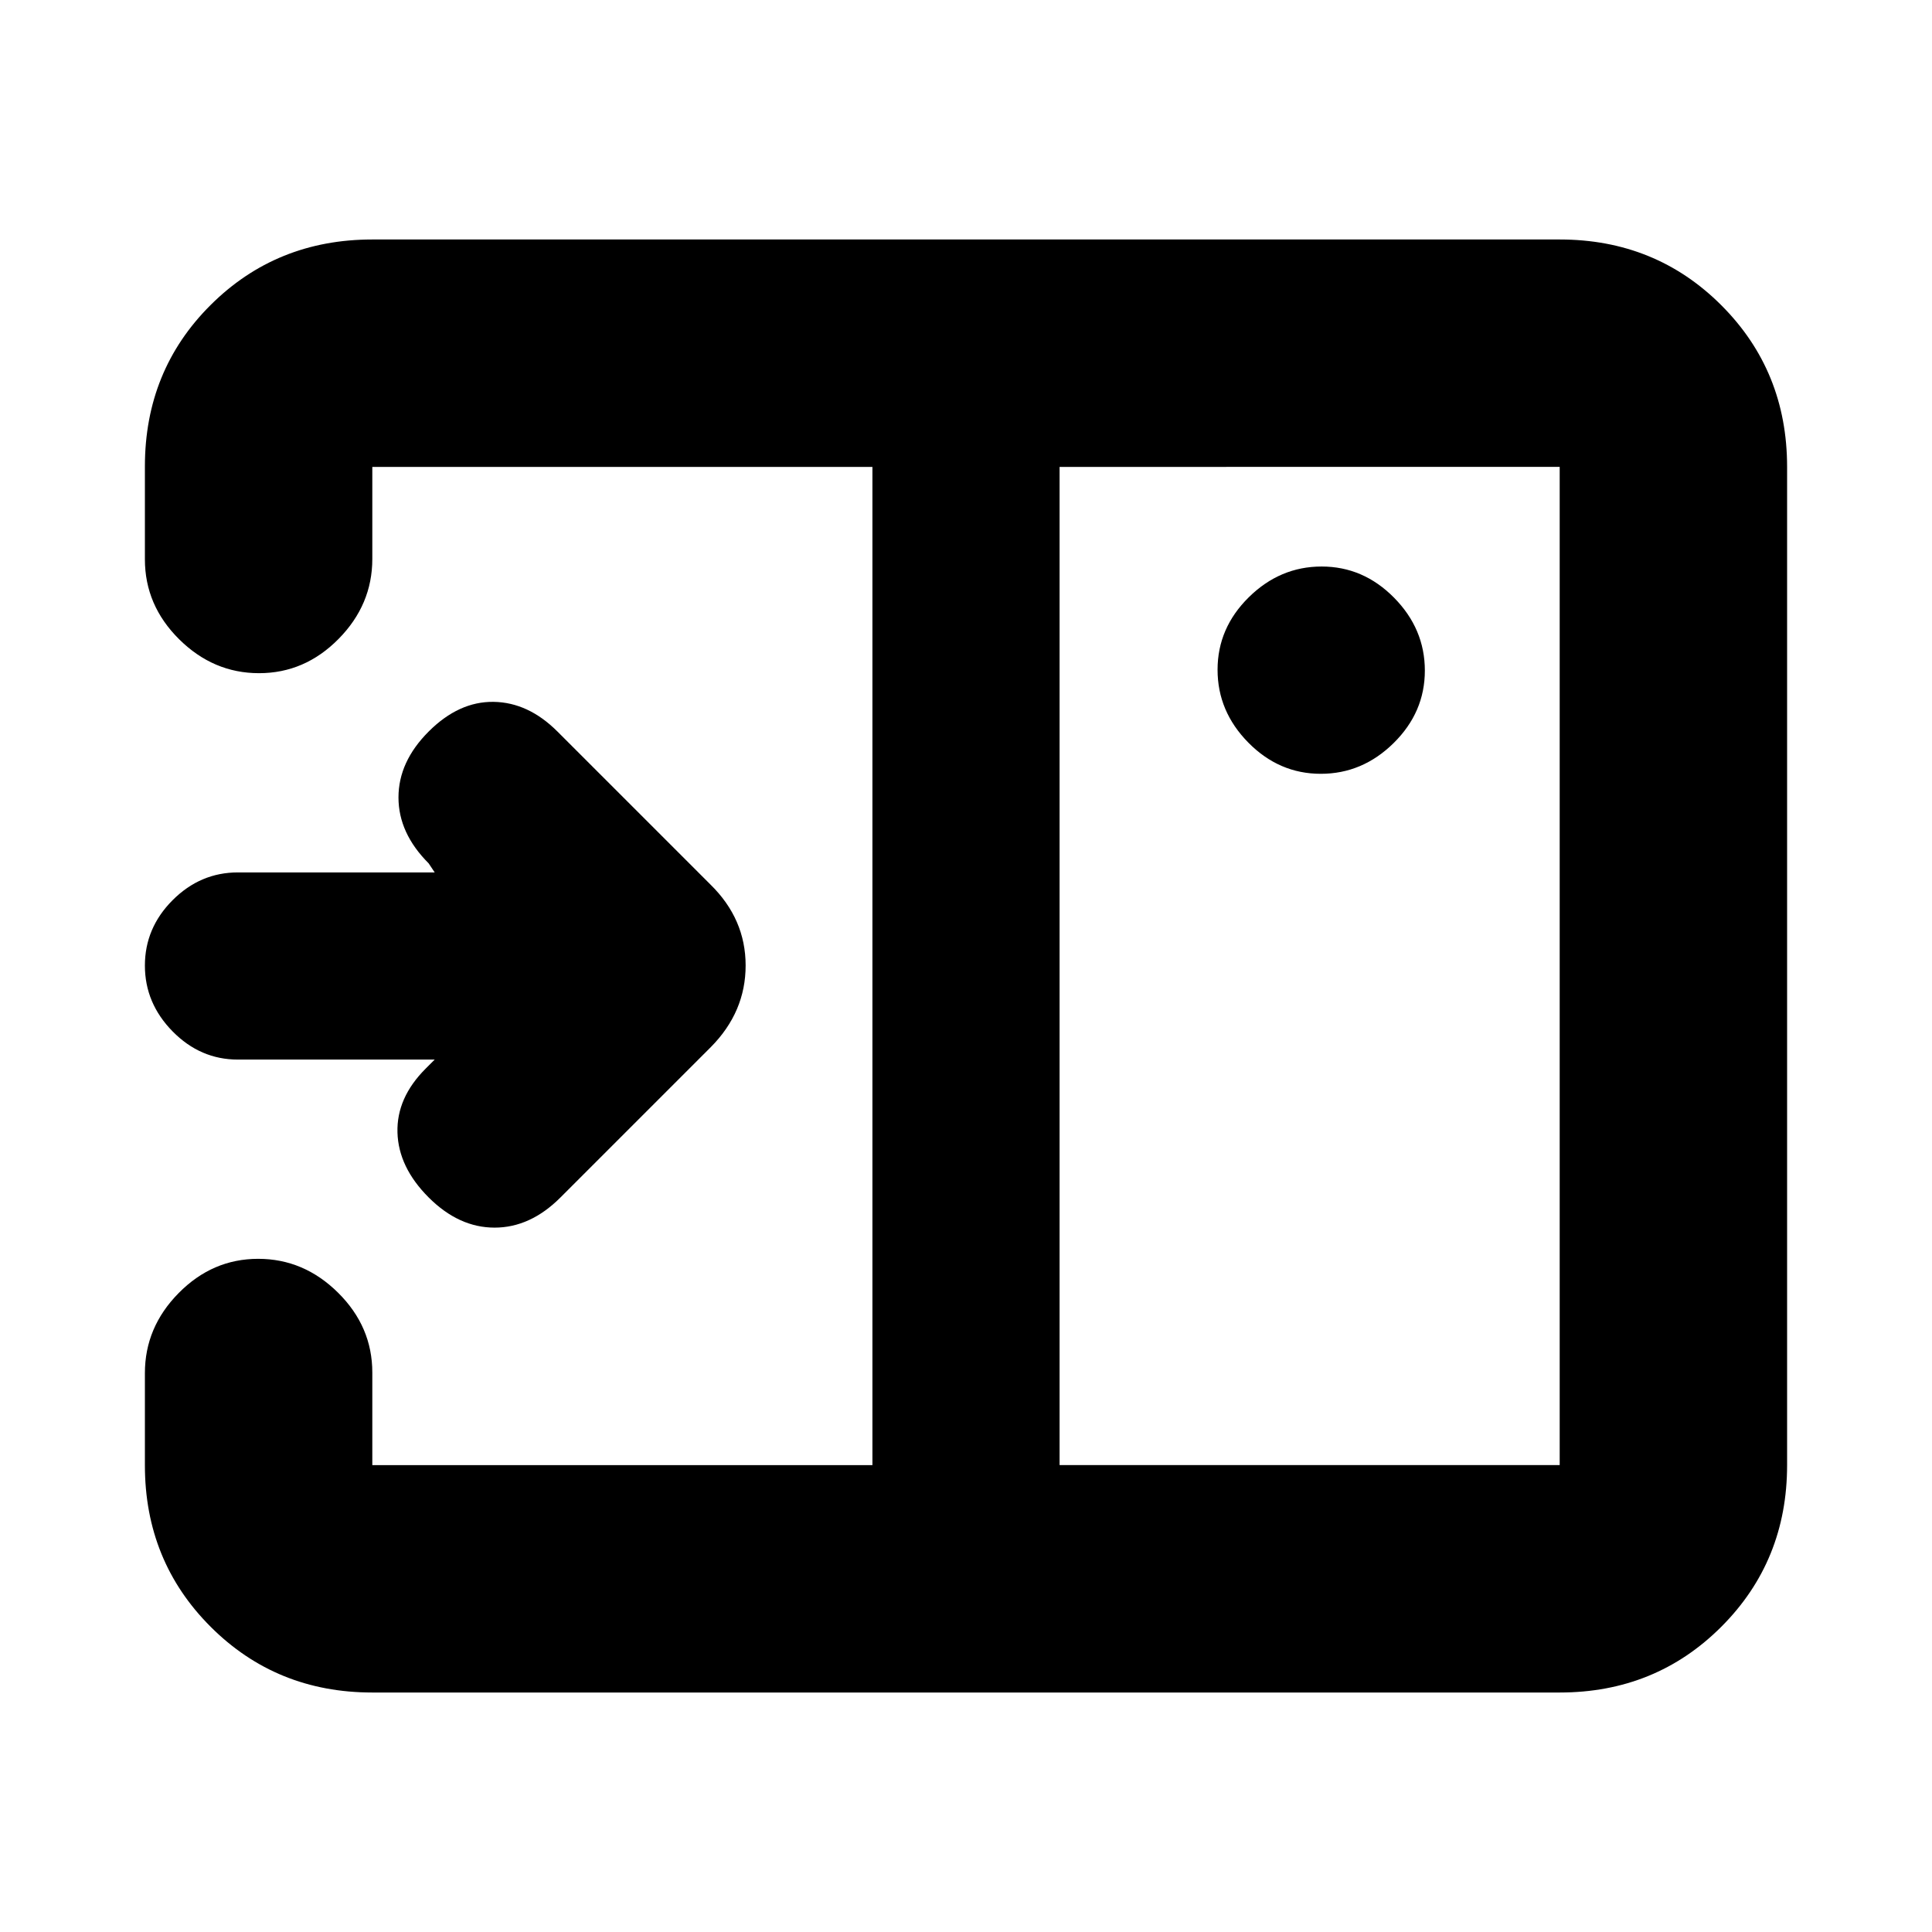 <svg xmlns="http://www.w3.org/2000/svg" height="20" viewBox="0 -960 960 960" width="20"><path d="m278.45-364.95 74.79-74.79q17.26-17.44 17.26-40.53T353-520.5l-76-76q-14.5-14.5-31.75-14.75T213-596.5q-15 15-15 32.75T213-531l3 4.5h-97.79q-18.67 0-32.44 13.79Q72-498.92 72-480.21t13.77 32.71q13.77 14 32.44 14H216l-4.5 4.5q-14.5 14.5-14 31.75T213-365q15 15 32.75 15t32.7-14.95ZM656.29-575.5q20.71 0 36.21-15.29t15.5-36q0-20.71-15.29-36.21t-36-15.5q-20.71 0-36.21 15.29t-15.5 36q0 20.71 15.29 36.21t36 15.5ZM526.5-232H775v-496H526.5v496ZM185-119q-47.64 0-80.32-32.65Q72-184.3 72-231.89v-45.83q0-22.78 16.79-39.78t39.5-17q22.71 0 39.71 16.85T185-278v46h248.5v-496H185v45.74q0 22.76-16.79 39.76-16.79 17-39.5 17T89-642.37q-17-16.87-17-39.69v-46.19q0-47.69 32.68-80.22T185-841h590q47.64 0 80.32 32.68Q888-775.64 888-728v496q0 47.64-32.68 80.32Q822.64-119 775-119H185Zm248.5-609v496-496Z"/></svg>
